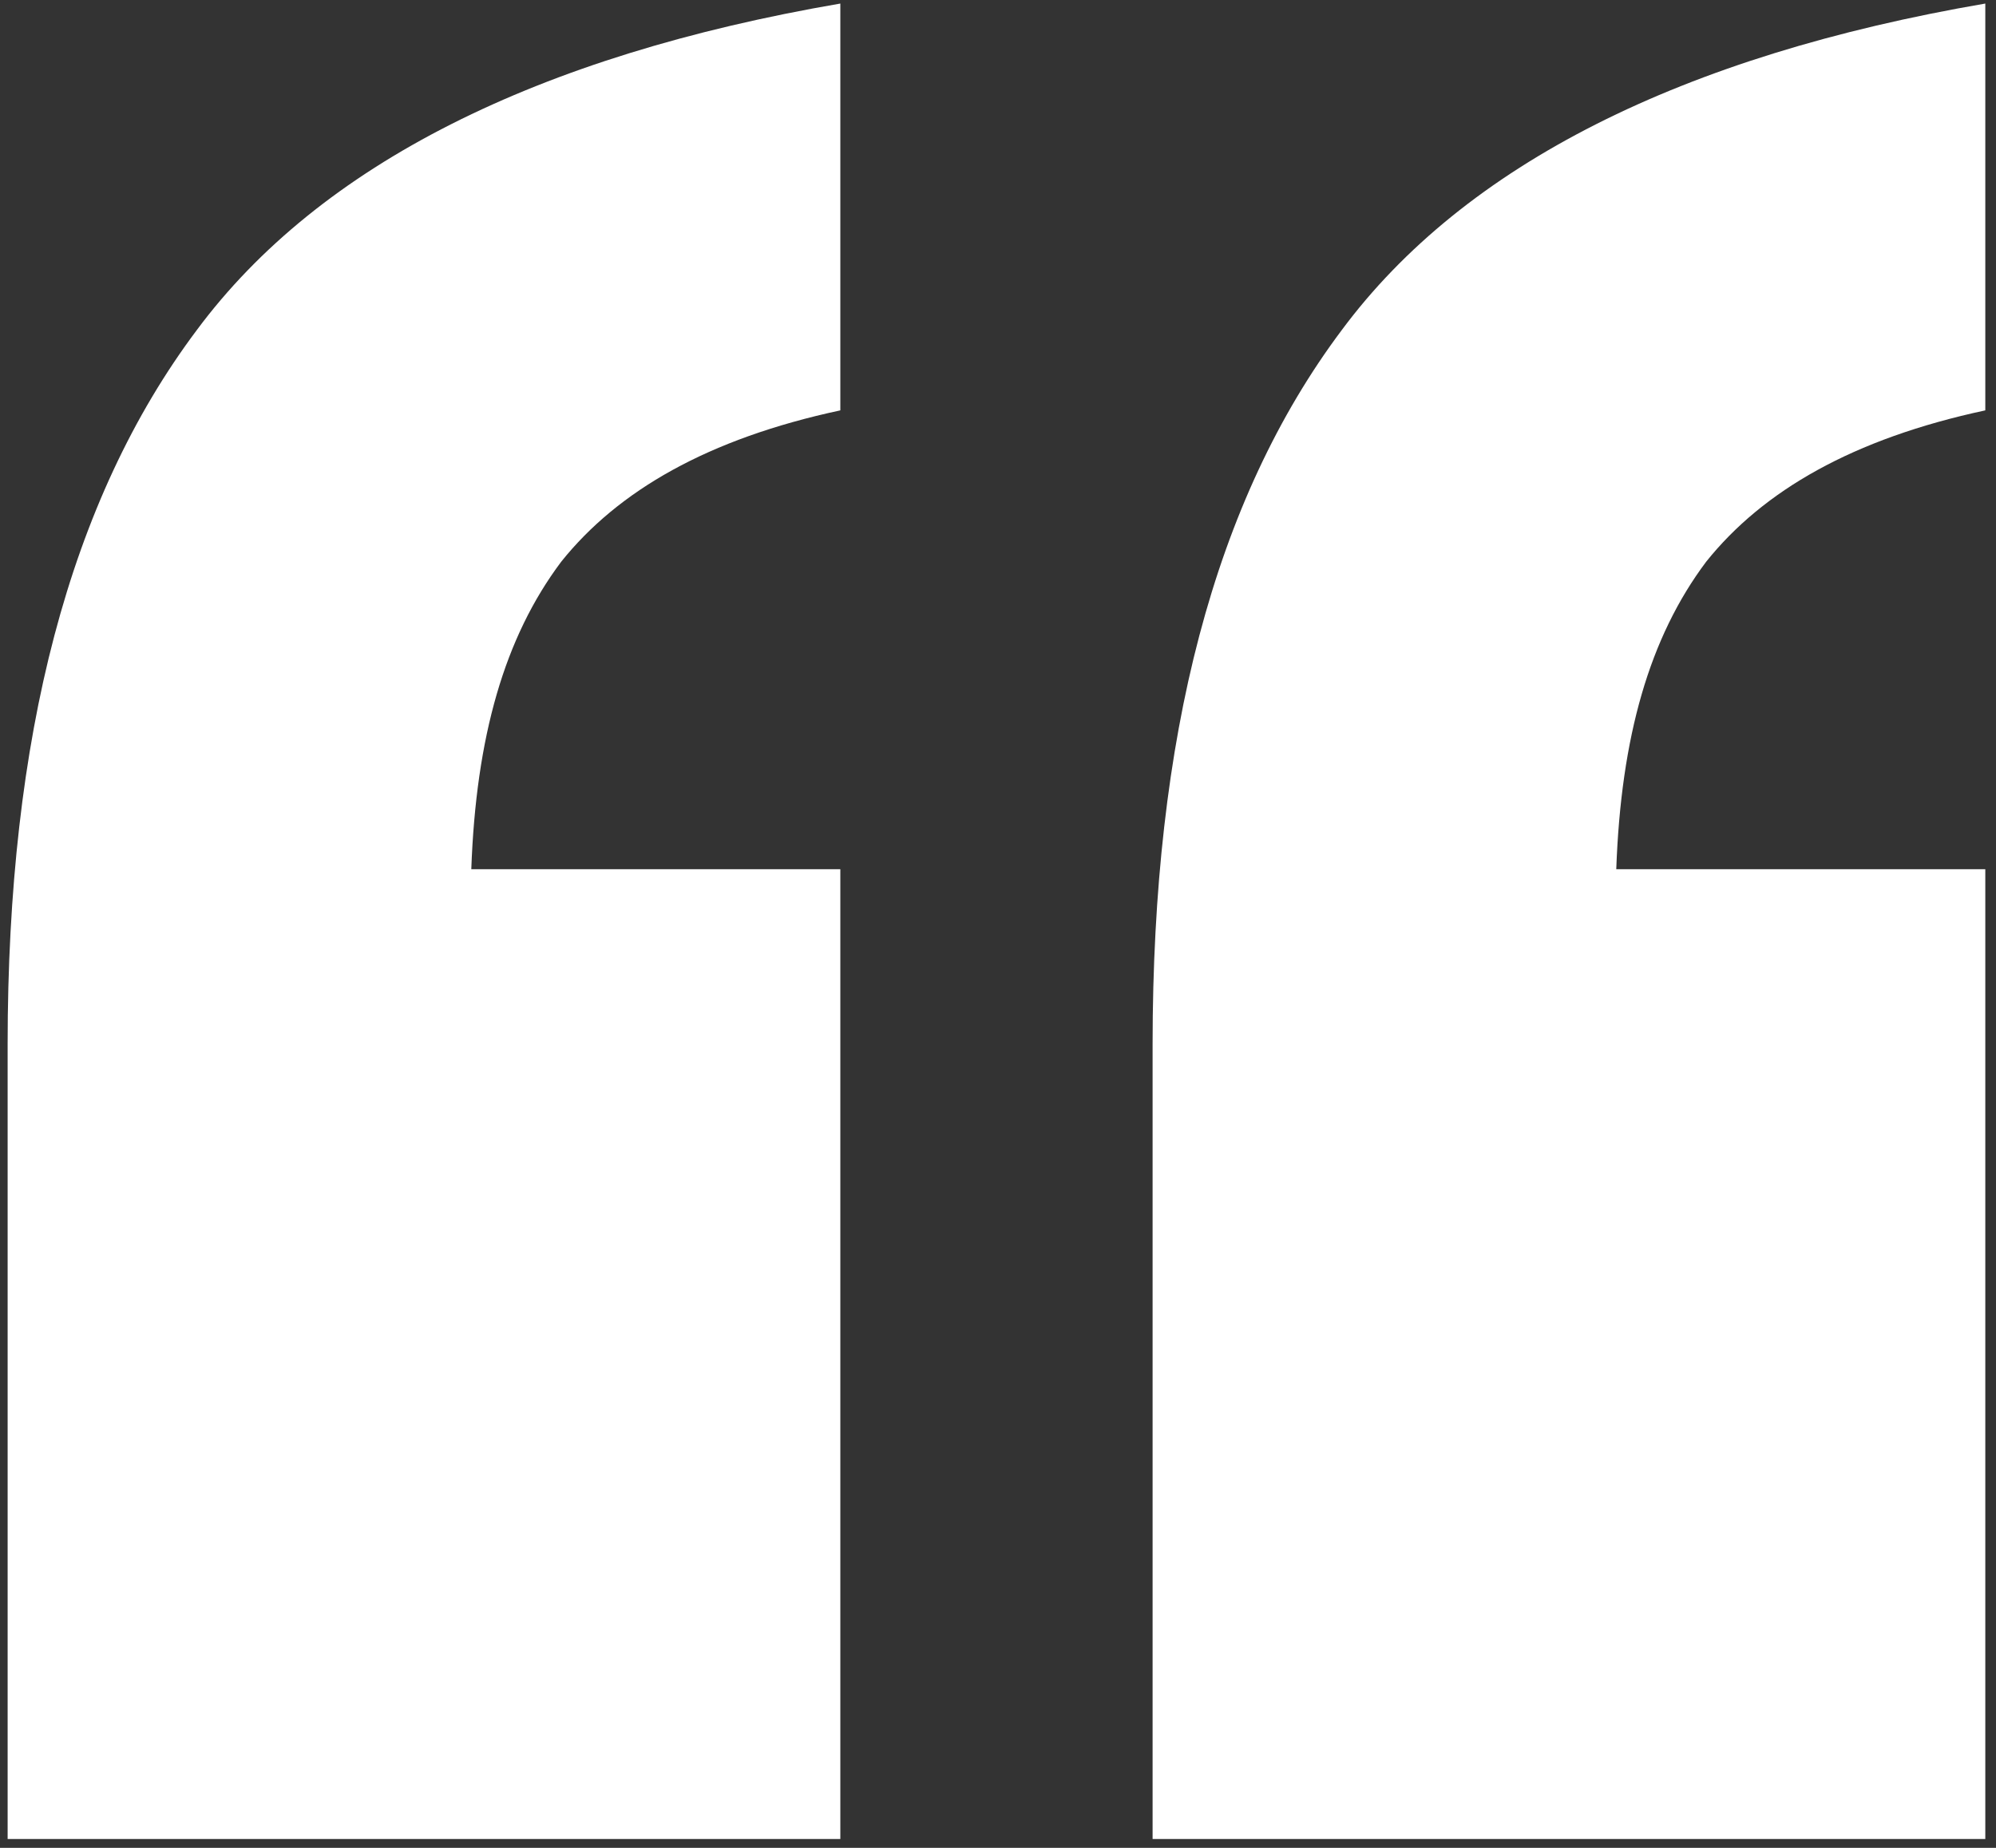 <svg width="108" height="100" viewBox="0 0 108 100" fill="none" xmlns="http://www.w3.org/2000/svg">
<rect x="0" y="0" width="108" height="100" fill="#333333" stroke="none"/>
<path d="M45.469 0.192V22.208C38.301 23.744 33.437 26.56 30.365 30.4C27.293 34.496 25.757 39.872 25.501 47.04H45.469V99.52H0.413V56.512C0.413 39.872 3.741 27.072 10.653 17.856C17.309 8.896 29.085 3.008 45.469 0.192ZM107.421 0.192V22.208C100.253 23.744 95.389 26.56 92.317 30.4C89.245 34.496 87.709 39.872 87.453 47.04H107.421V99.52H62.365V56.512C62.365 39.872 65.693 27.072 72.605 17.856C79.261 8.896 91.037 3.008 107.421 0.192Z" fill="white"/>
</svg>
